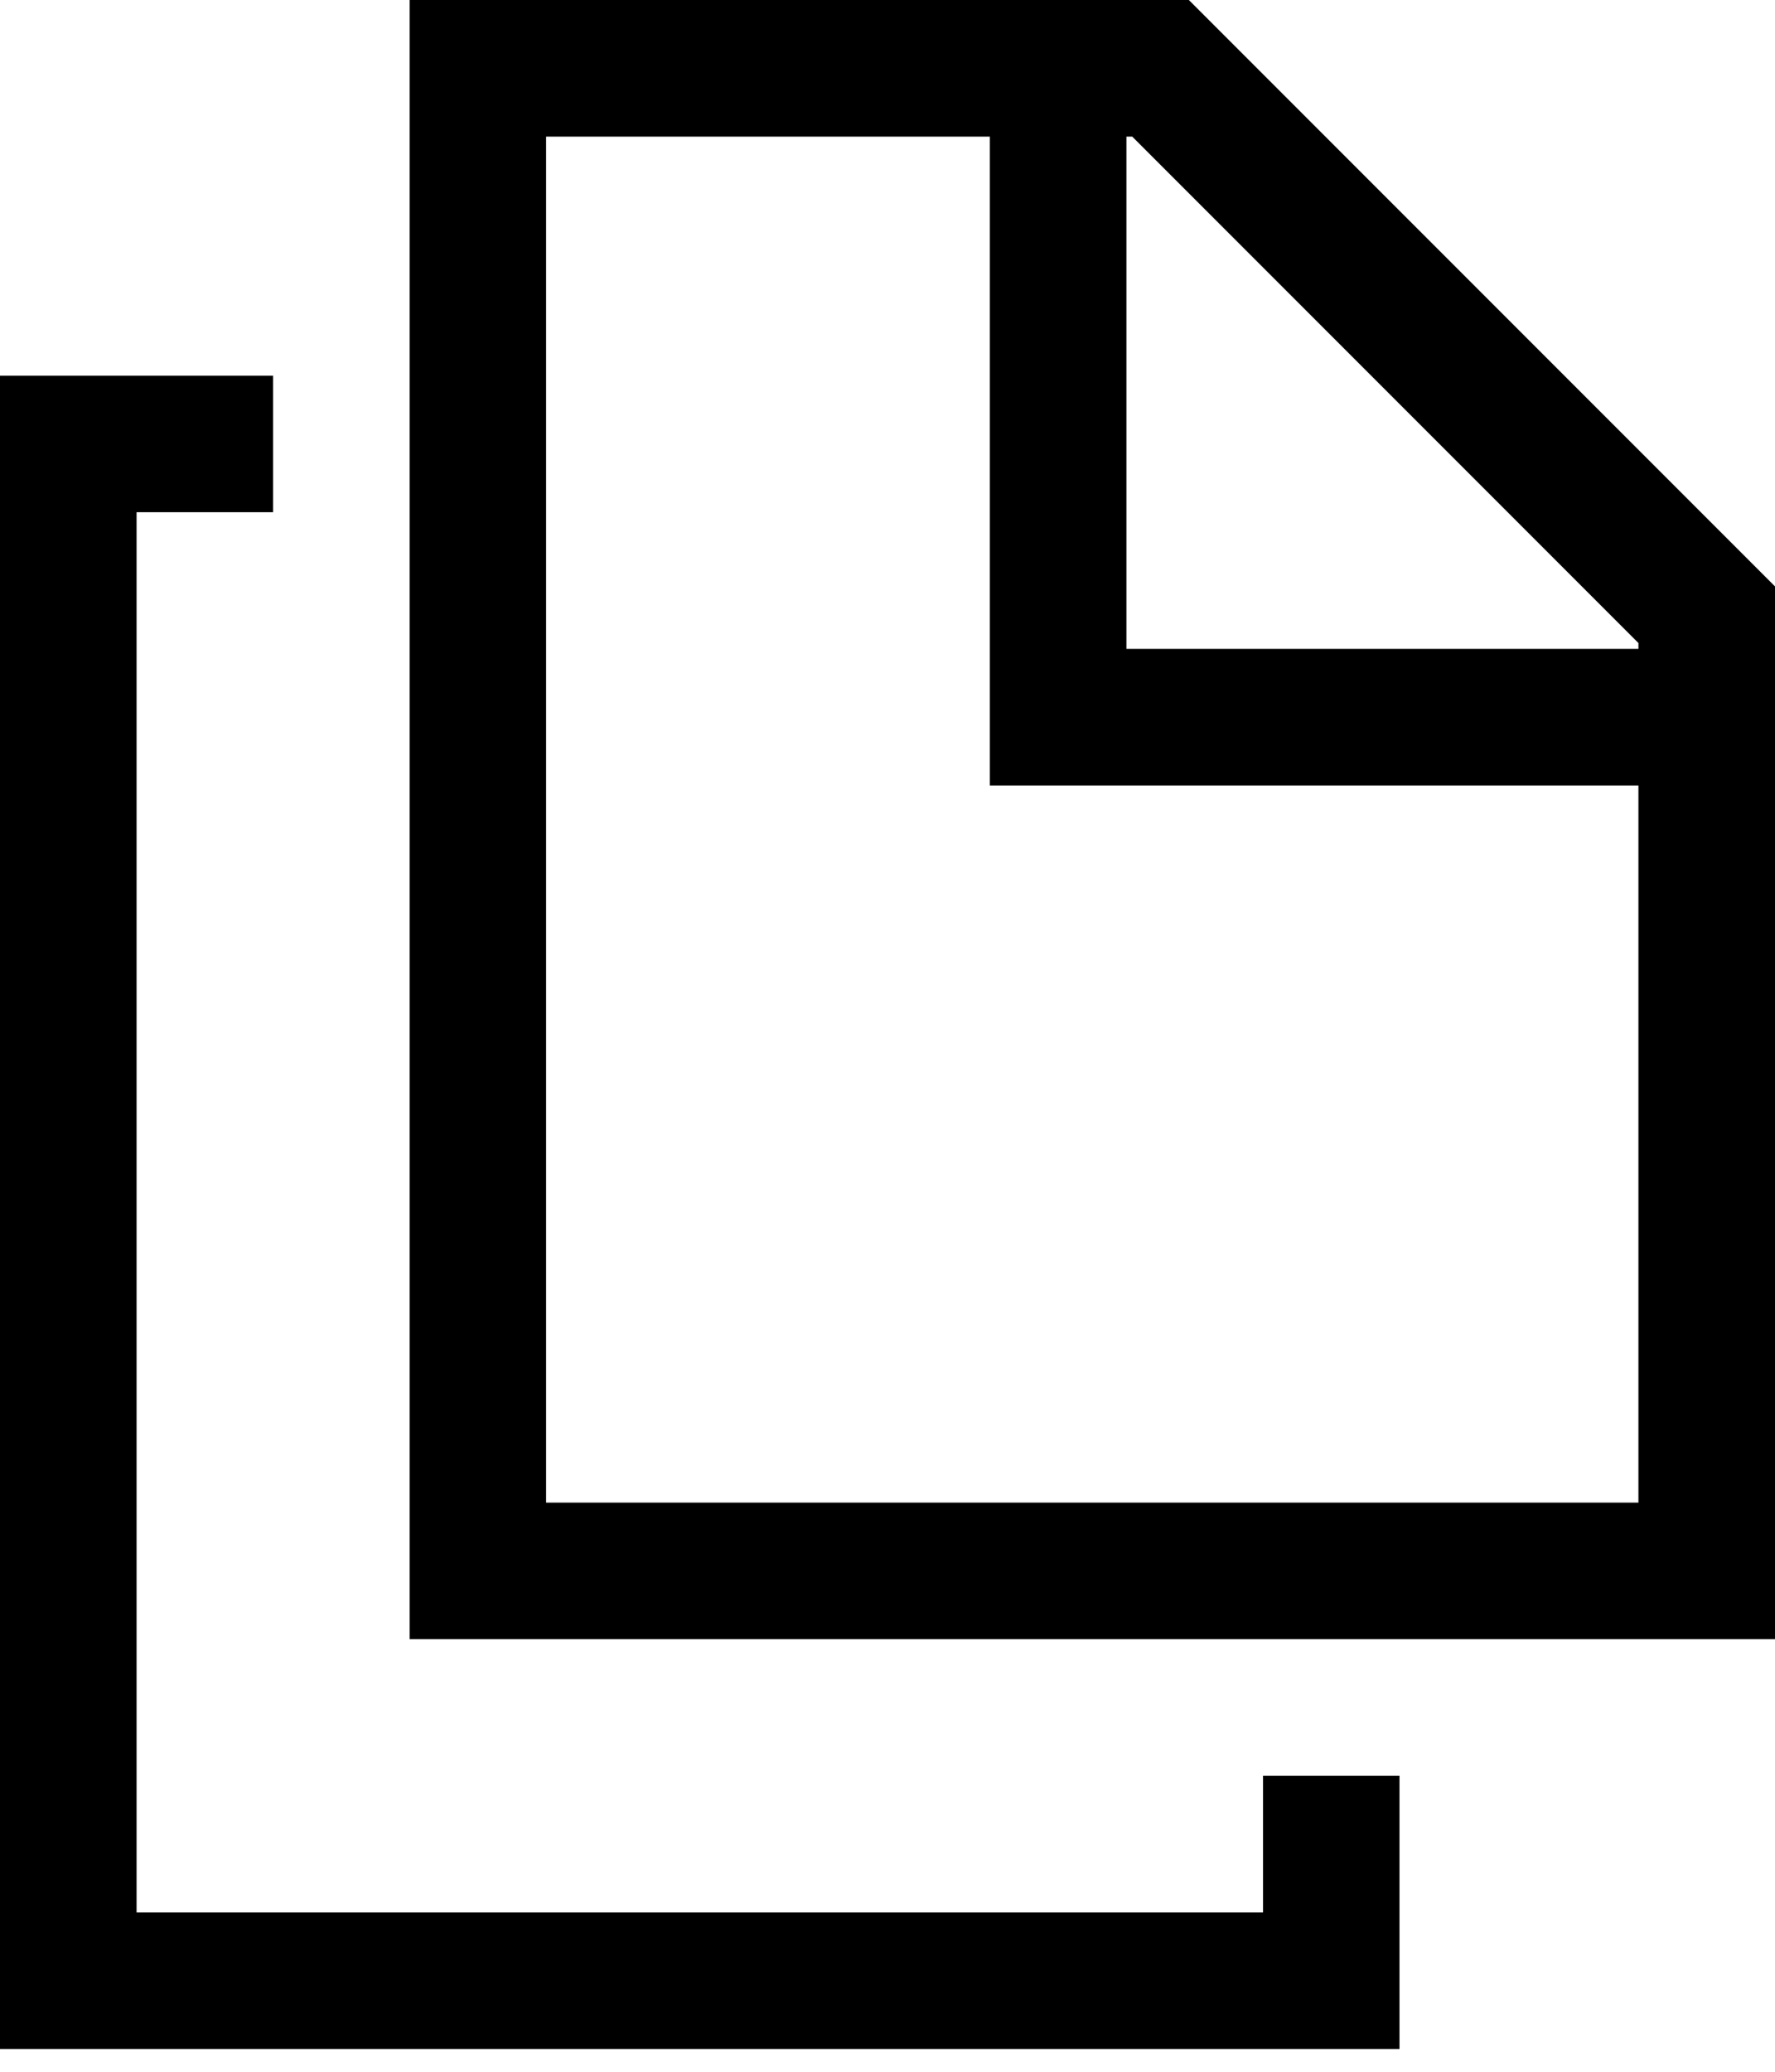 <svg width="18" height="21" viewBox="0 0 18 21" fill="none" xmlns="http://www.w3.org/2000/svg">
<path d="M14.192 18H12.808V19.385H1.385V5.192H2.769V3.808H0V20.769H14.192V18Z" fill="black"/>
<path d="M4.154 0V16.615H18V5.944L12.056 0H4.154ZM16.615 15.231H5.538V1.385H10.038V7.962H16.615V15.231ZM16.615 6.577H11.423V1.385H11.482L16.615 6.518V6.577Z" fill="black"/>
</svg>
